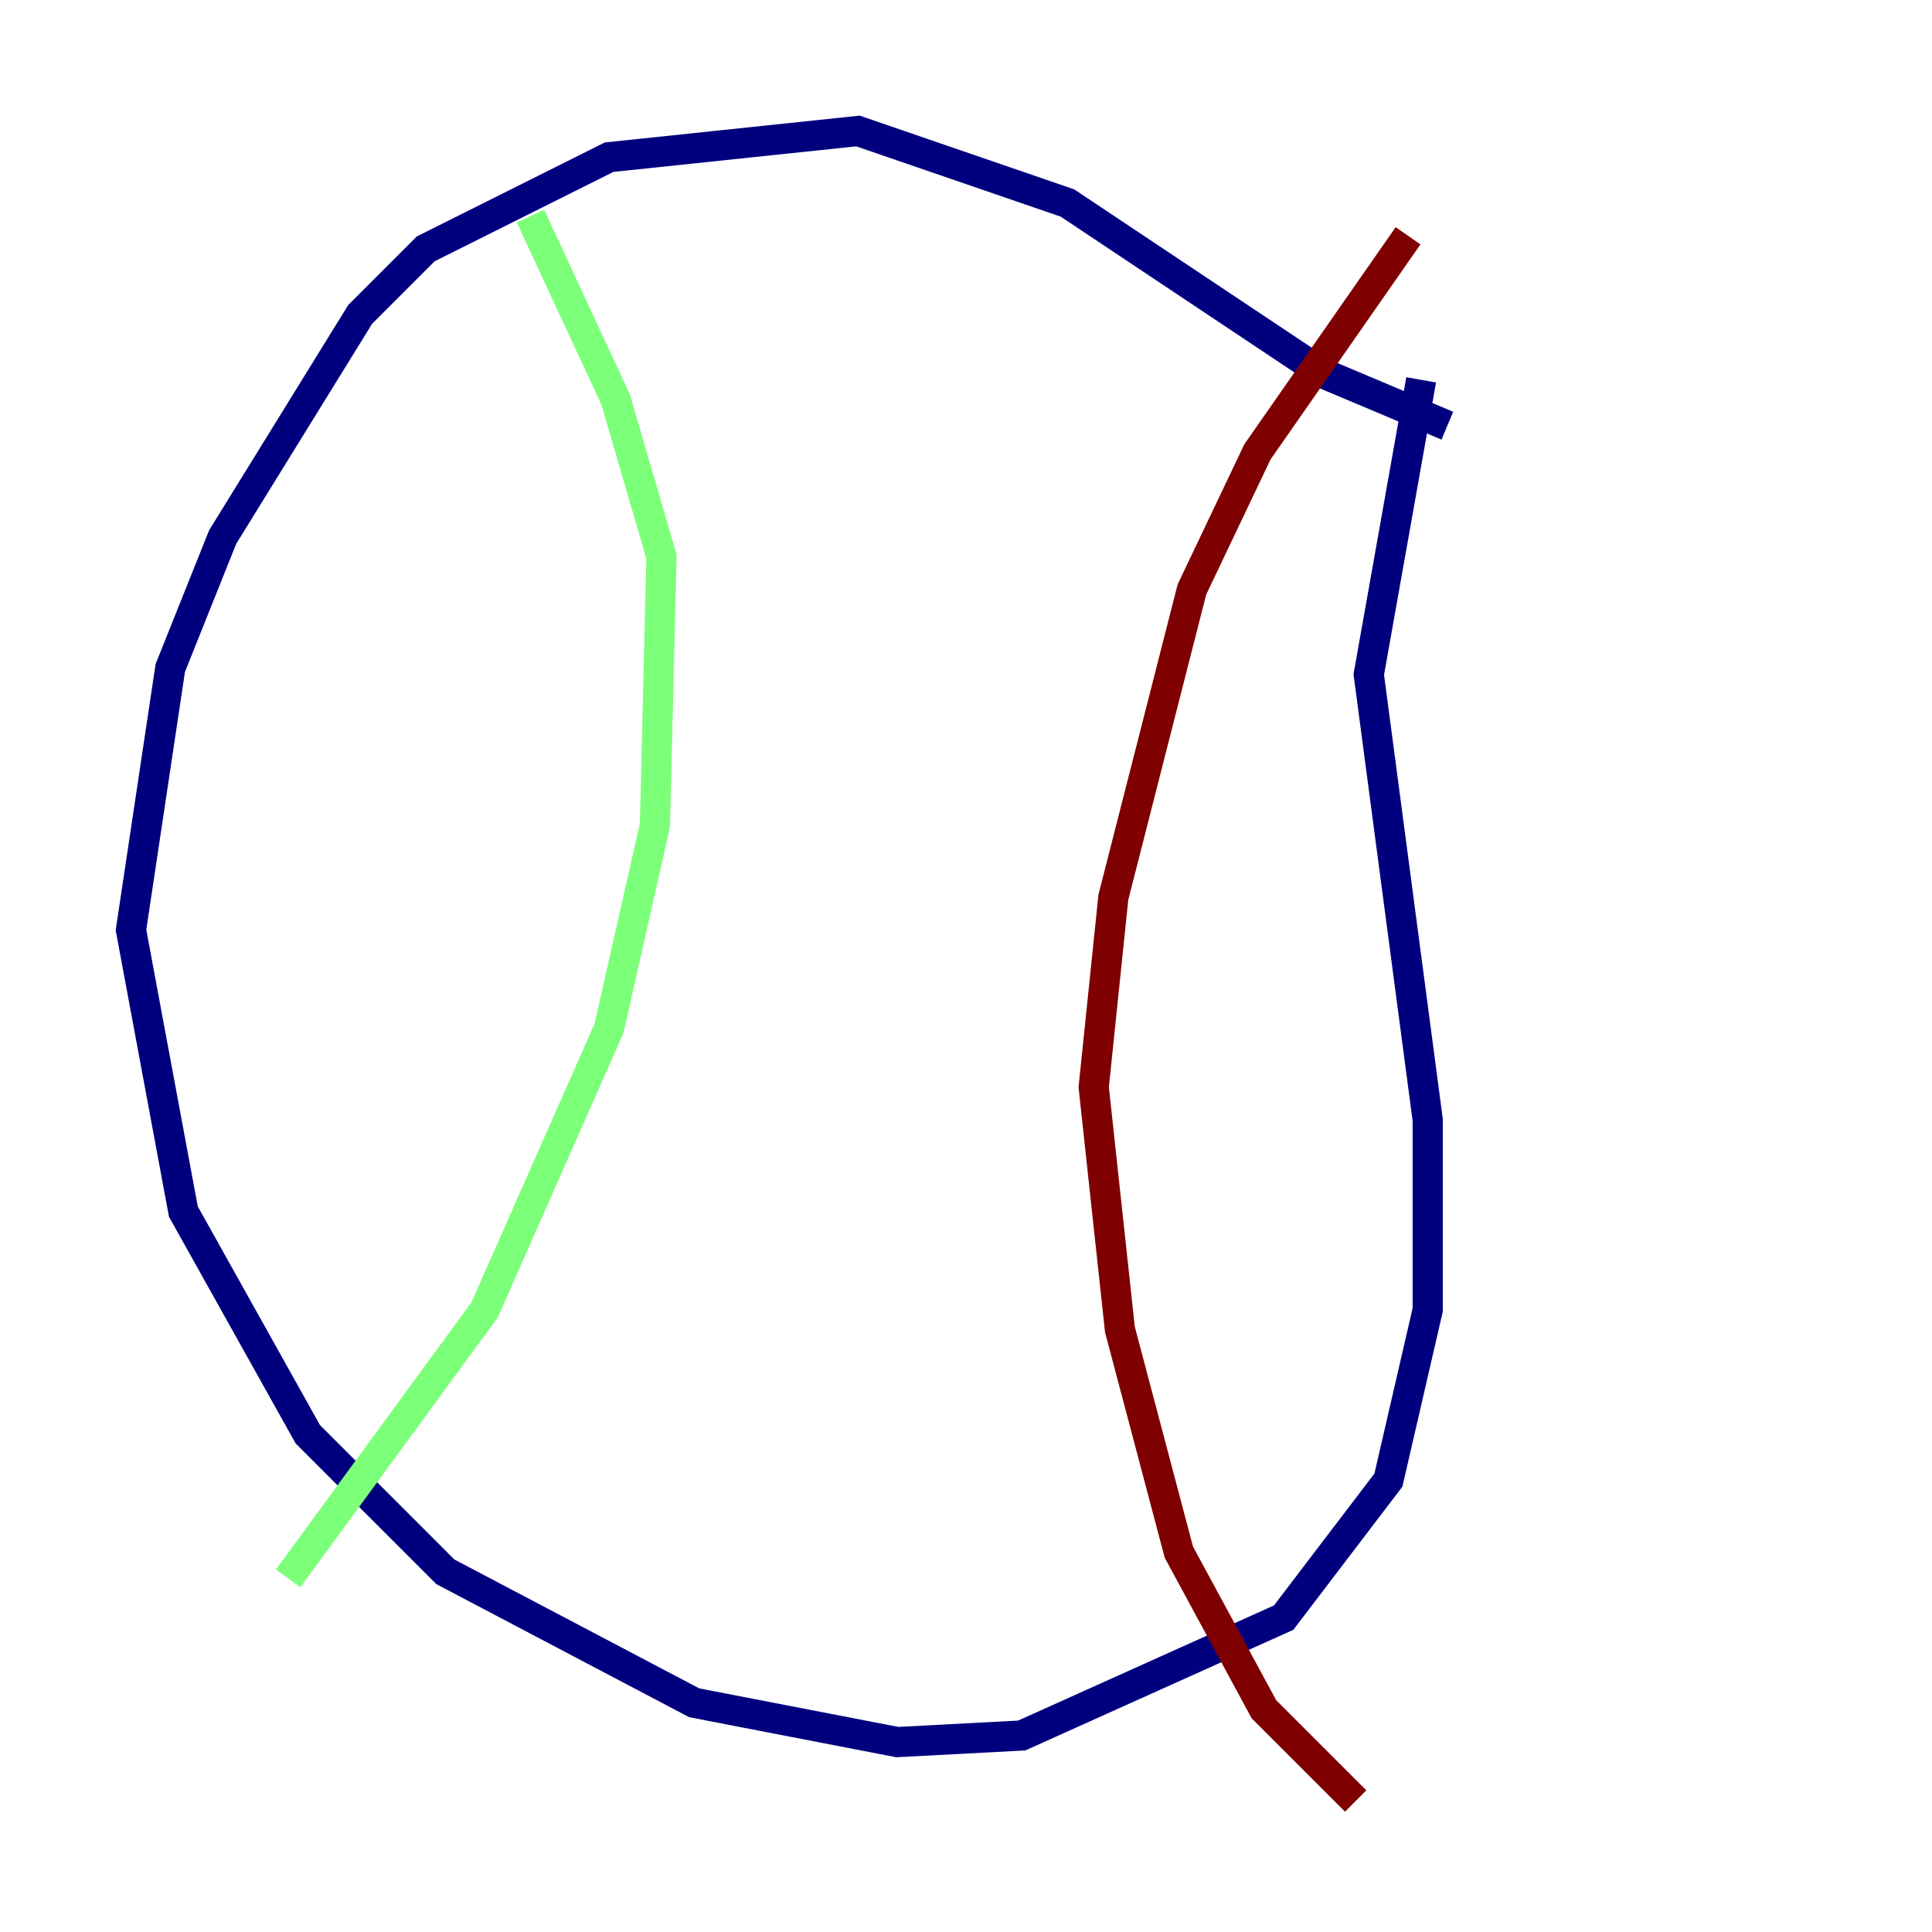 <?xml version="1.0" encoding="utf-8" ?>
<svg baseProfile="tiny" height="128" version="1.2" viewBox="0,0,128,128" width="128" xmlns="http://www.w3.org/2000/svg" xmlns:ev="http://www.w3.org/2001/xml-events" xmlns:xlink="http://www.w3.org/1999/xlink"><defs /><polyline fill="none" points="95.891,28.203 87.647,24.732 70.725,13.451 56.841,8.678 40.352,10.414 28.203,16.488 23.864,20.827 14.752,35.58 11.281,44.258 8.678,61.614 12.149,80.271 20.393,95.024 29.505,104.136 45.993,112.814 59.444,115.417 67.688,114.983 85.044,107.173 91.986,98.061 94.59,86.78 94.59,74.197 90.685,44.691 94.156,25.166" stroke="#00007f" stroke-width="2" /><polyline fill="none" points="35.146,14.319 40.786,26.468 43.824,36.881 43.39,54.671 40.352,68.122 32.108,86.78 19.091,104.57" stroke="#7cff79" stroke-width="2" /><polyline fill="none" points="93.288,15.62 83.308,29.939 78.969,39.051 73.763,59.444 72.461,72.027 74.197,88.081 78.102,102.834 83.742,113.248 89.817,119.322" stroke="#7f0000" stroke-width="2" /></svg>